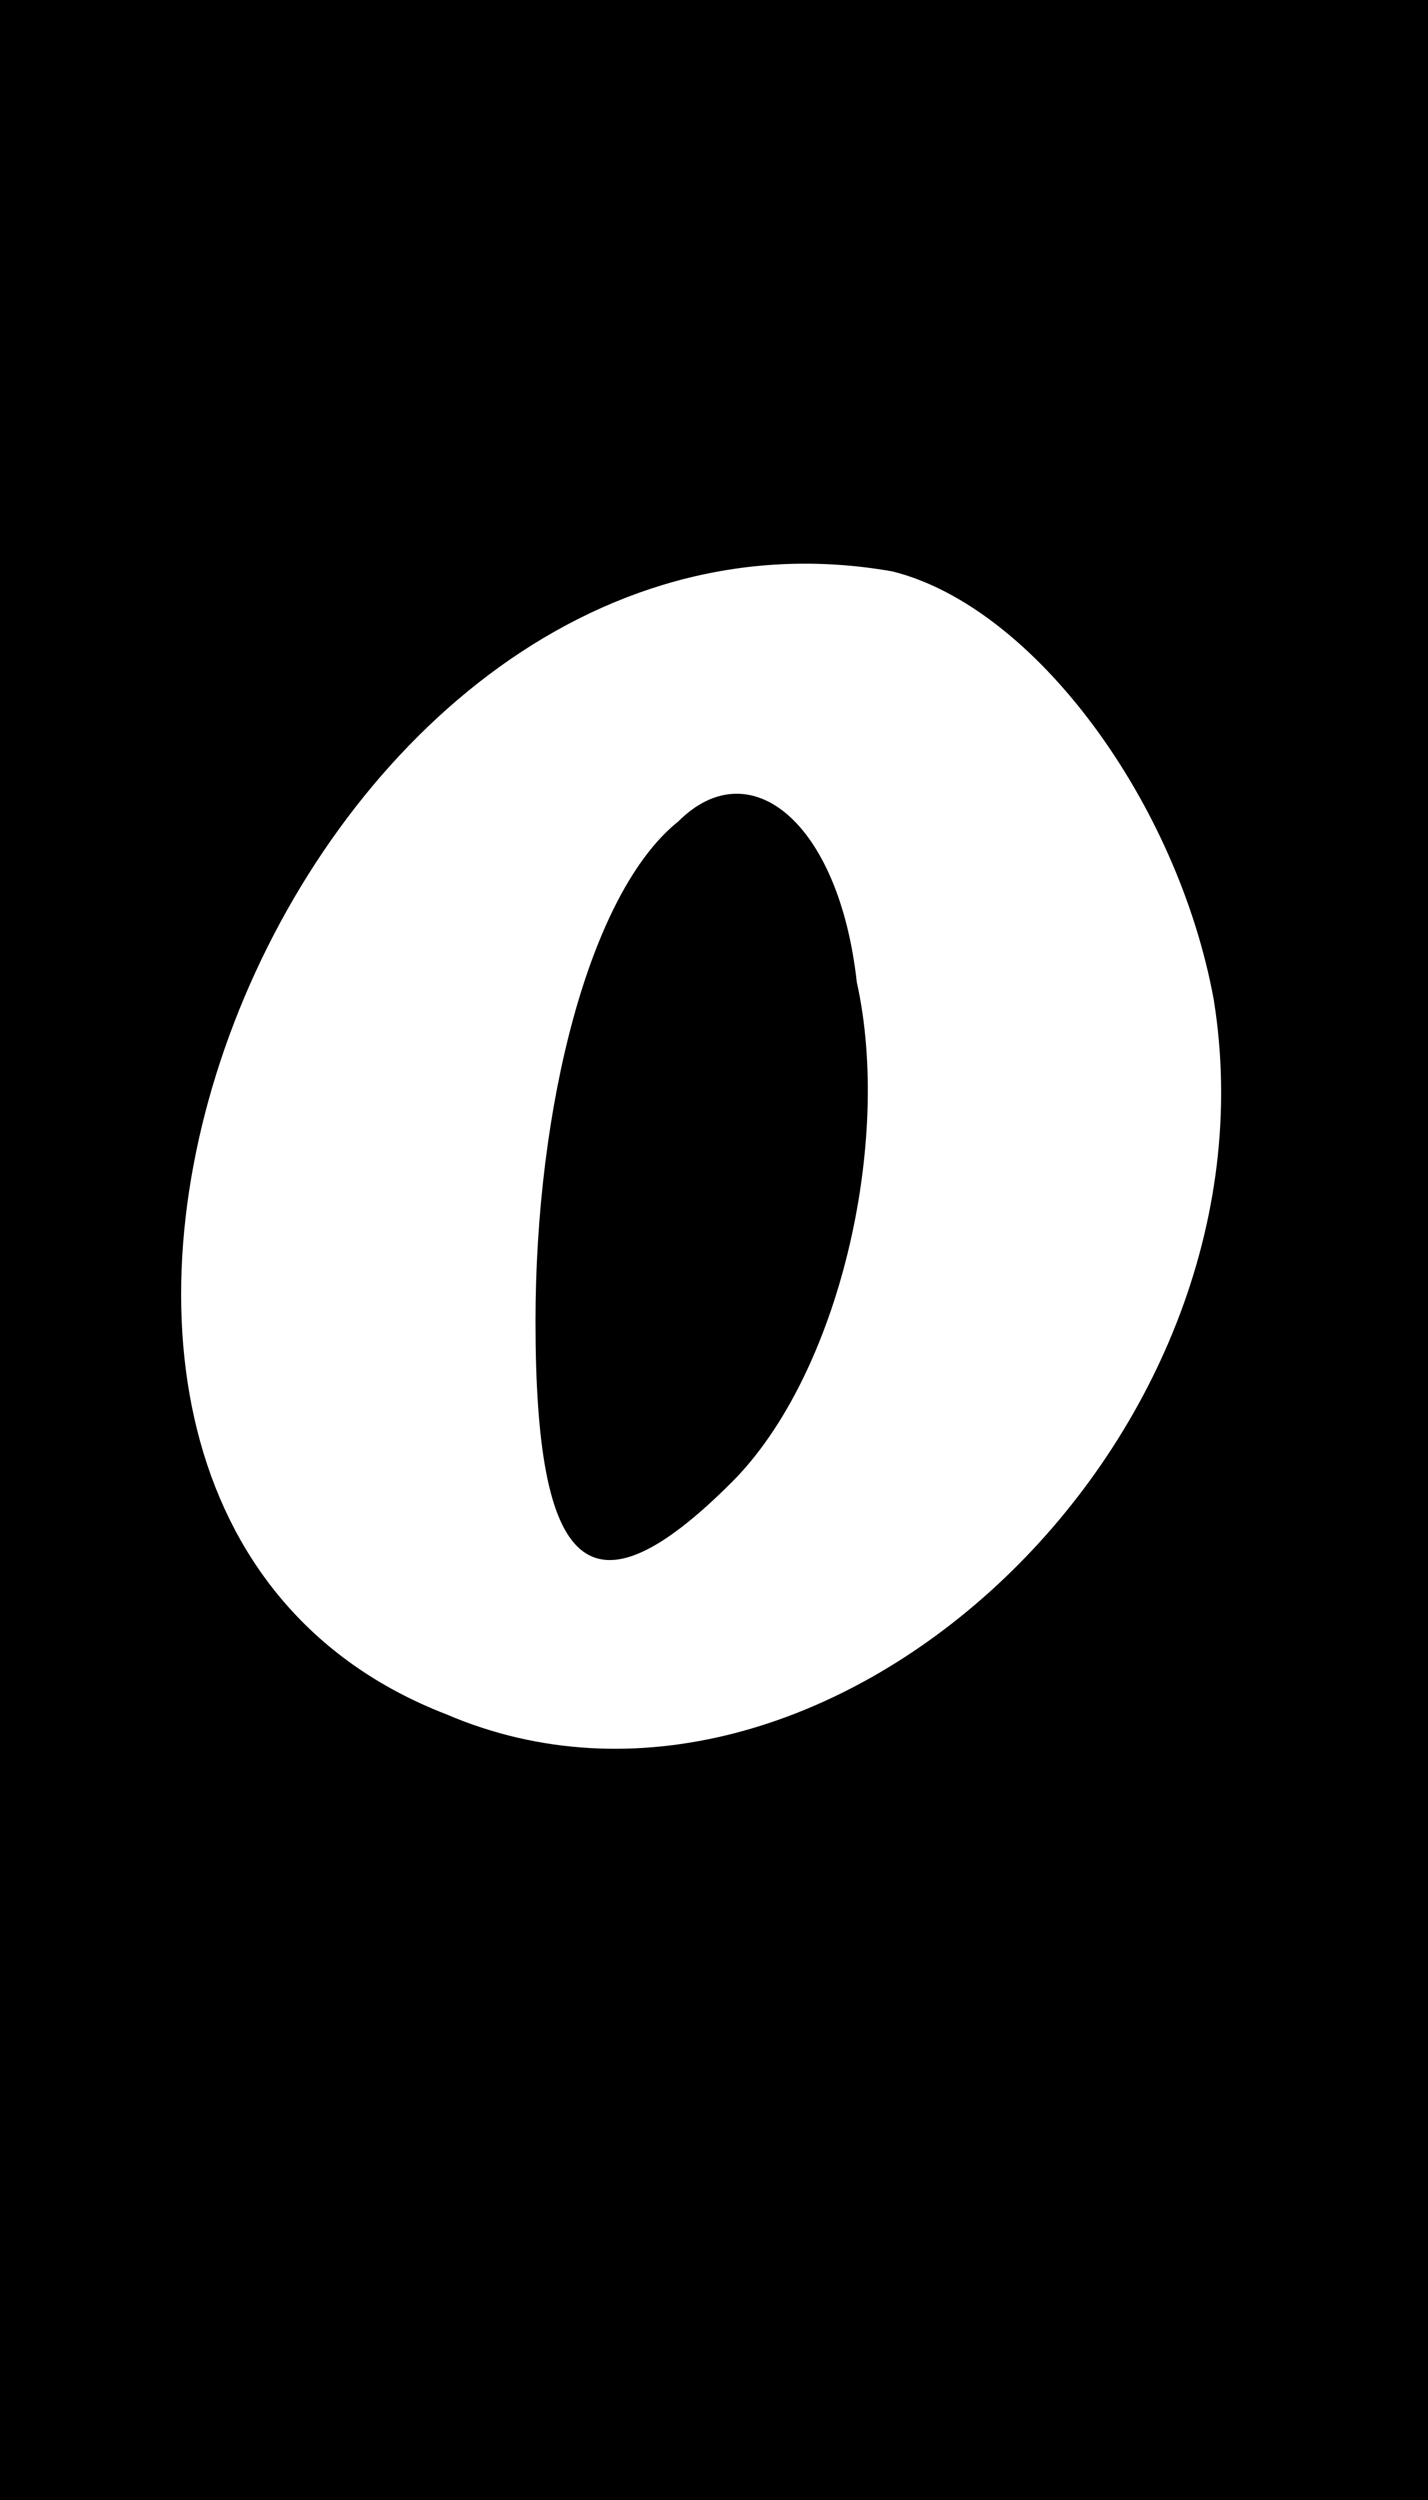 <?xml version="1.0" standalone="no"?>
<!DOCTYPE svg PUBLIC "-//W3C//DTD SVG 20010904//EN"
 "http://www.w3.org/TR/2001/REC-SVG-20010904/DTD/svg10.dtd">
<svg version="1.0" xmlns="http://www.w3.org/2000/svg"
 width="8pt" height="14pt" viewBox="0 0 8 14"
 preserveAspectRatio="xMidYMid meet">
<rect x="0" y="0" width="8" height="14" fill="#808080" stroke="none"/>
<g transform="translate(0,14) scale(0.1,-0.1)"
fill="#000000" stroke="none">
<path fill="#000000" stroke="none" d="M0 70 l0 -70 40 0 40 0 0 70 0 70 -40
0 -40 0 0 -70z"/>
<path fill="#ffffff" stroke="none" d="M68 84 c4 -25 -22 -49 -43 -40 -31 12
-9 70 25 64 8 -2 16 -13 18 -24z"/>
<path fill="#000000" stroke="none" d="M38 94 c-5 -4 -8 -16 -8 -28 0 -14 3
-17 11 -9 6 6 9 19 7 28 -1 9 -6 13 -10 9z"/>
</g>
</svg>
